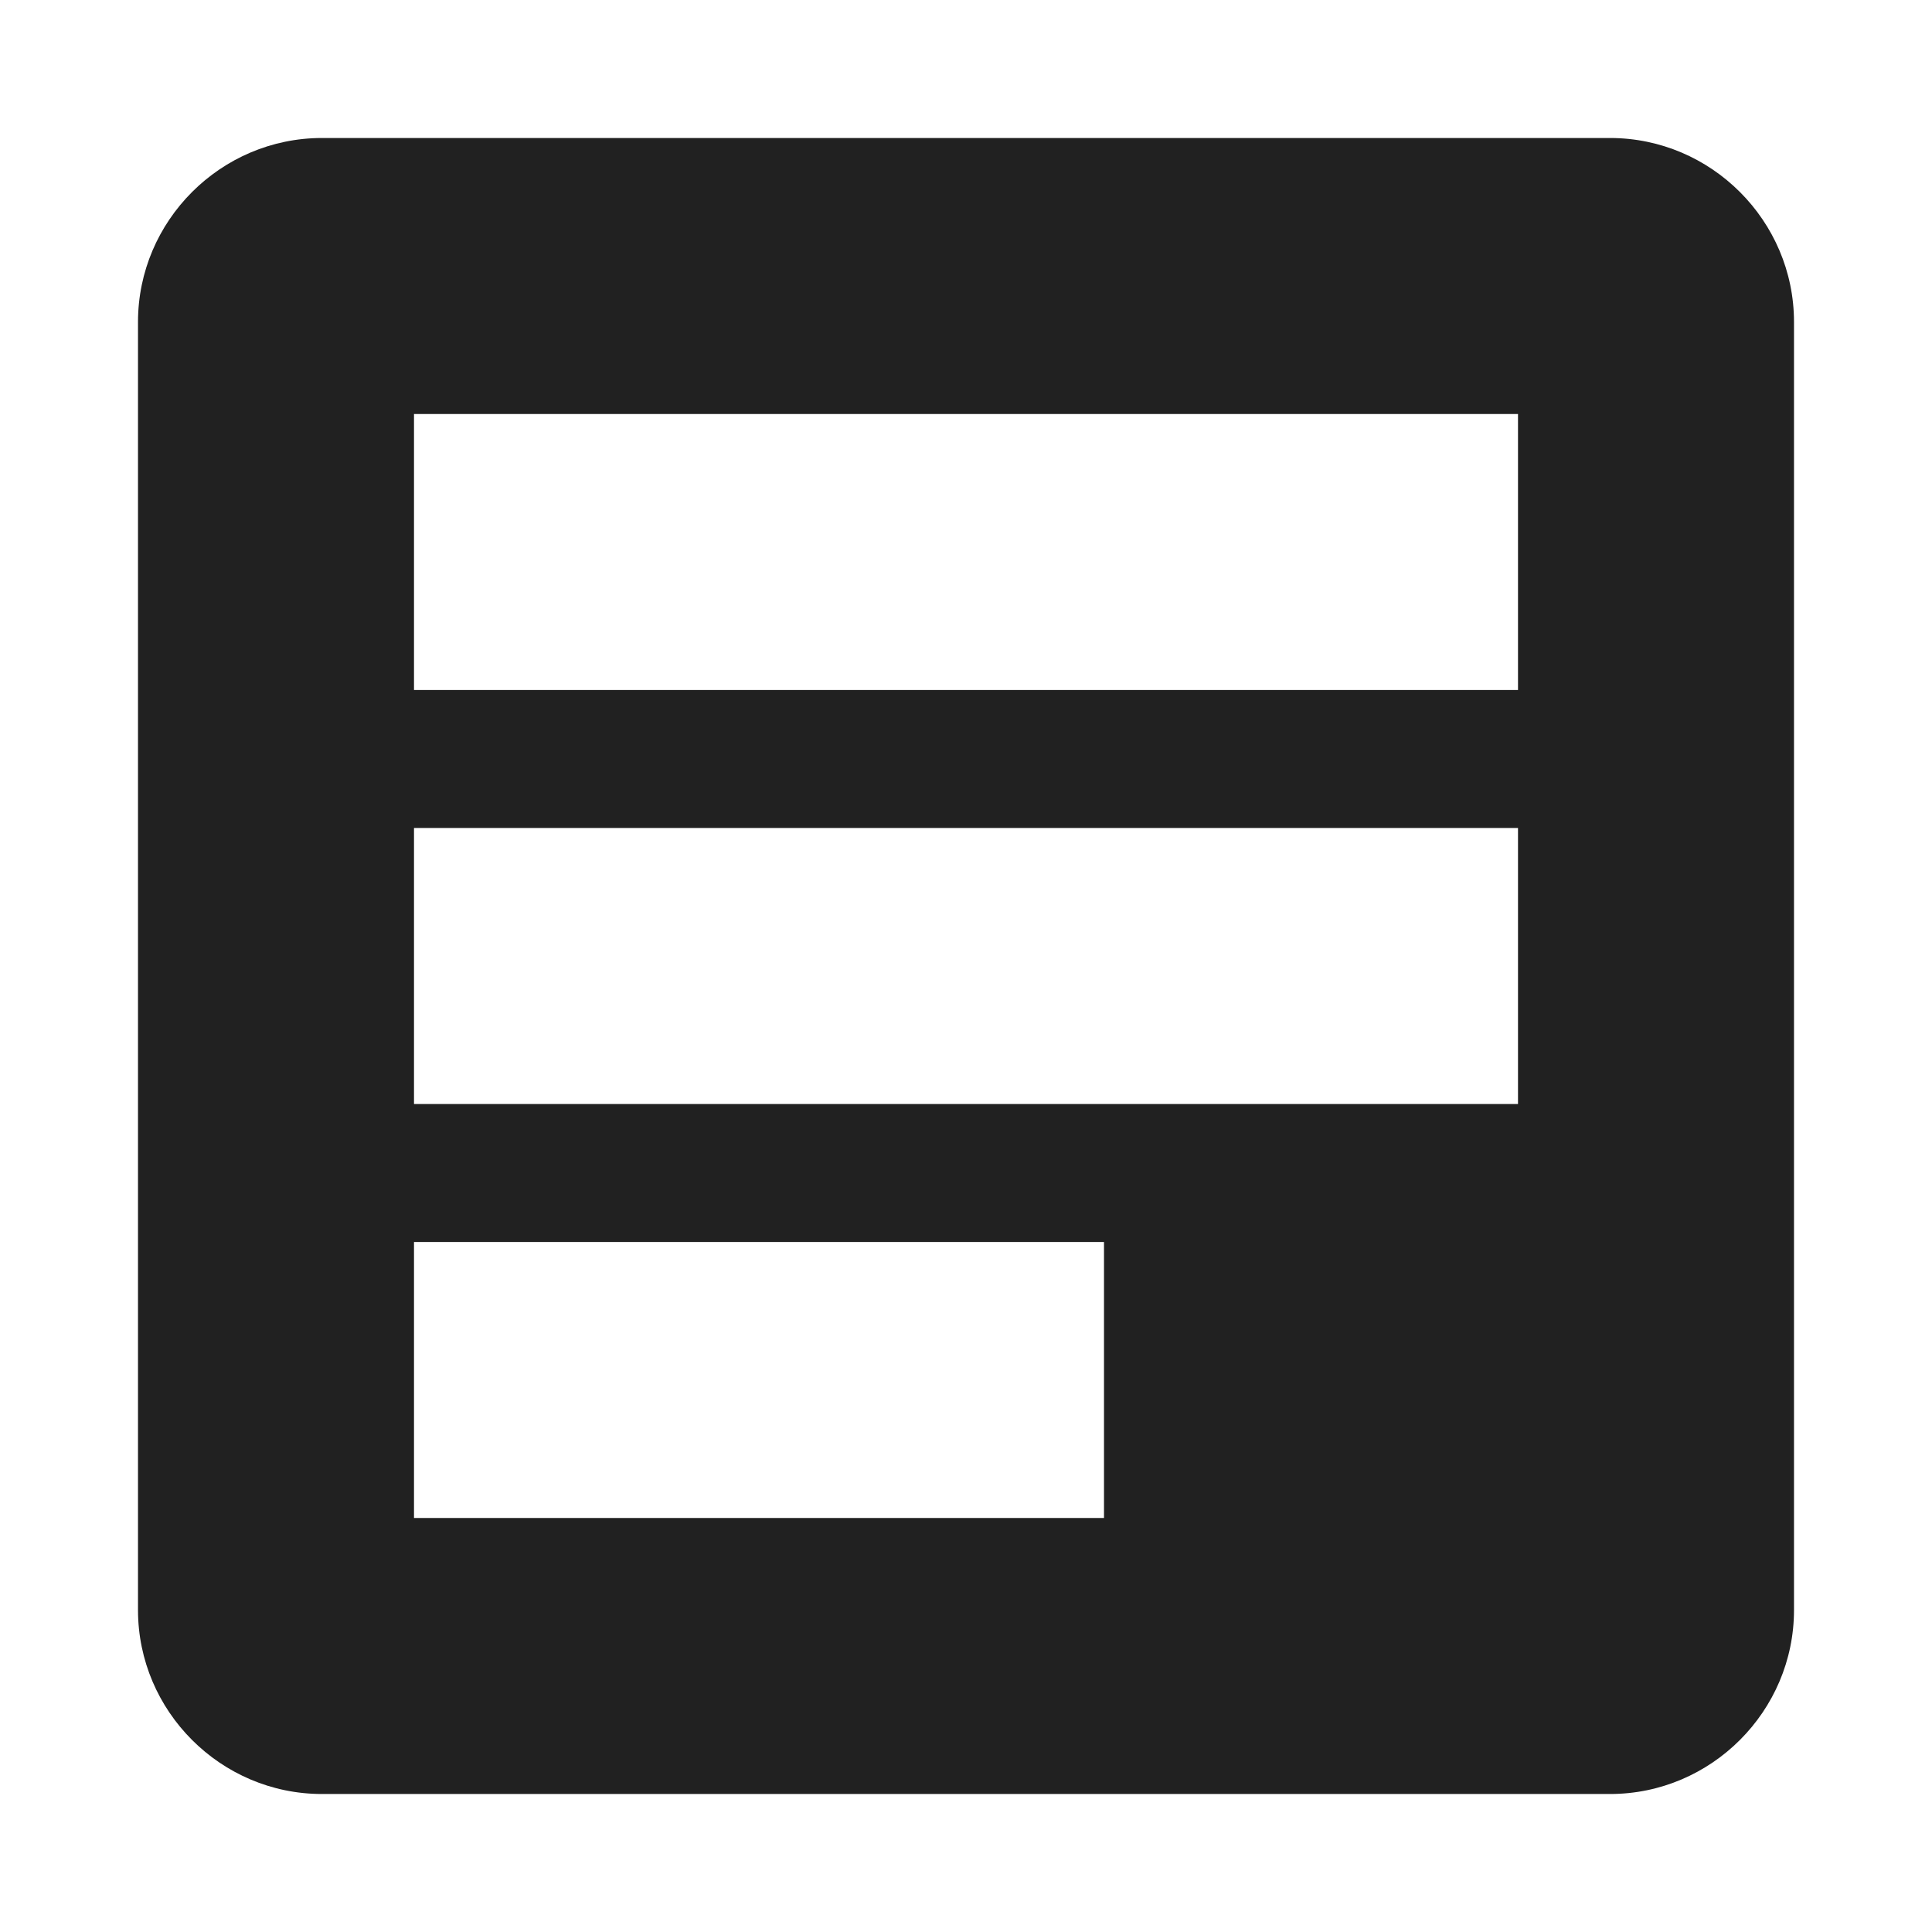 <svg width="14" height="14" viewBox="0 0 14 14" xmlns="http://www.w3.org/2000/svg">
  <title>
    article copy
  </title>
  <path d="M11.667 1H2.333C1.6 1 1 1.6 1 2.333v9.334C1 12.4 1.6 13 2.333 13h9.334C12.4 13 13 12.4 13 11.667V2.333C13 1.6 12.4 1 11.667 1zM11 5H3V3h8v2zm0 3H3V6h8v2zm-3 3H3V9h5v2z" fill="#212121" fill-rule="evenodd"/>
</svg>
